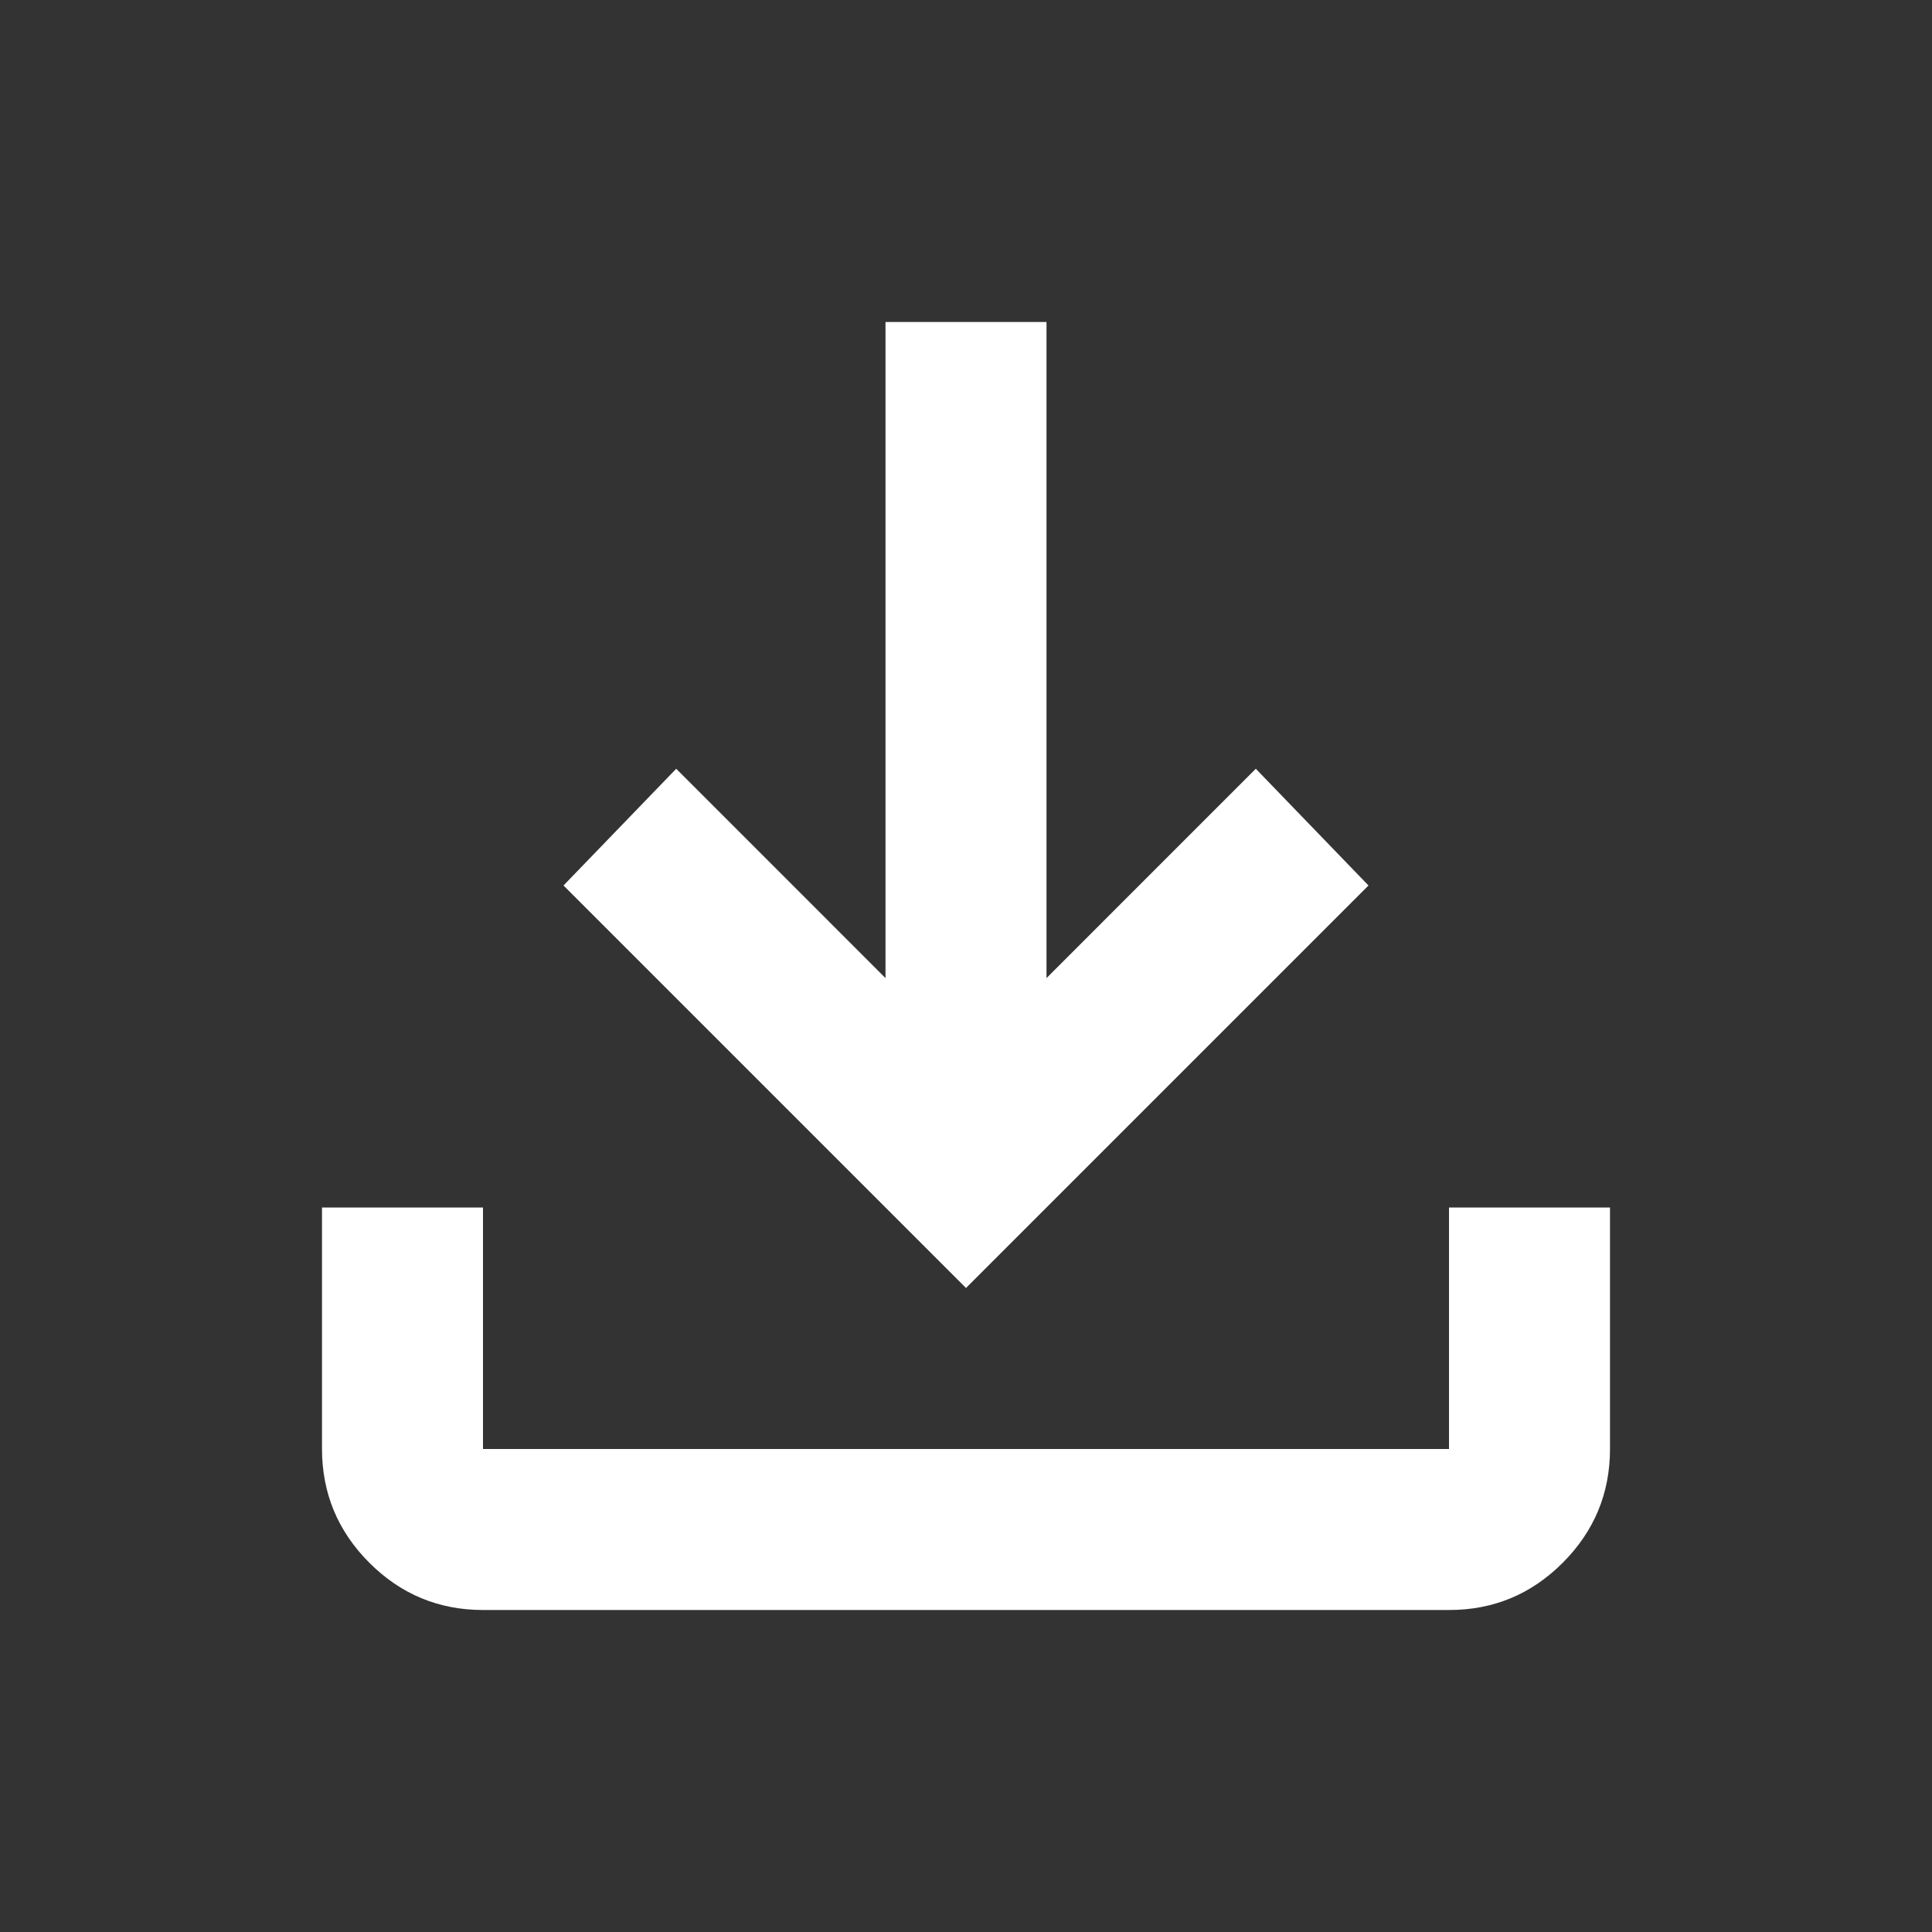 <svg width="66" height="66" viewBox="0 0 66 66" fill="none" xmlns="http://www.w3.org/2000/svg">
<rect x="0" y="0" width="66" height="66" fill="#333333" stroke="none"/>
<path d="M33 44L19.25 30.25L23.1 26.262L30.25 33.413V11H35.75V33.413L42.9 26.262L46.75 30.25L33 44ZM16.5 55C14.988 55 13.693 54.462 12.617 53.386C11.541 52.31 11.002 51.014 11 49.5V41.25H16.5V49.5H49.5V41.25H55V49.5C55 51.013 54.462 52.308 53.386 53.386C52.31 54.464 51.014 55.002 49.5 55H16.5Z" fill="white"/>
</svg>
